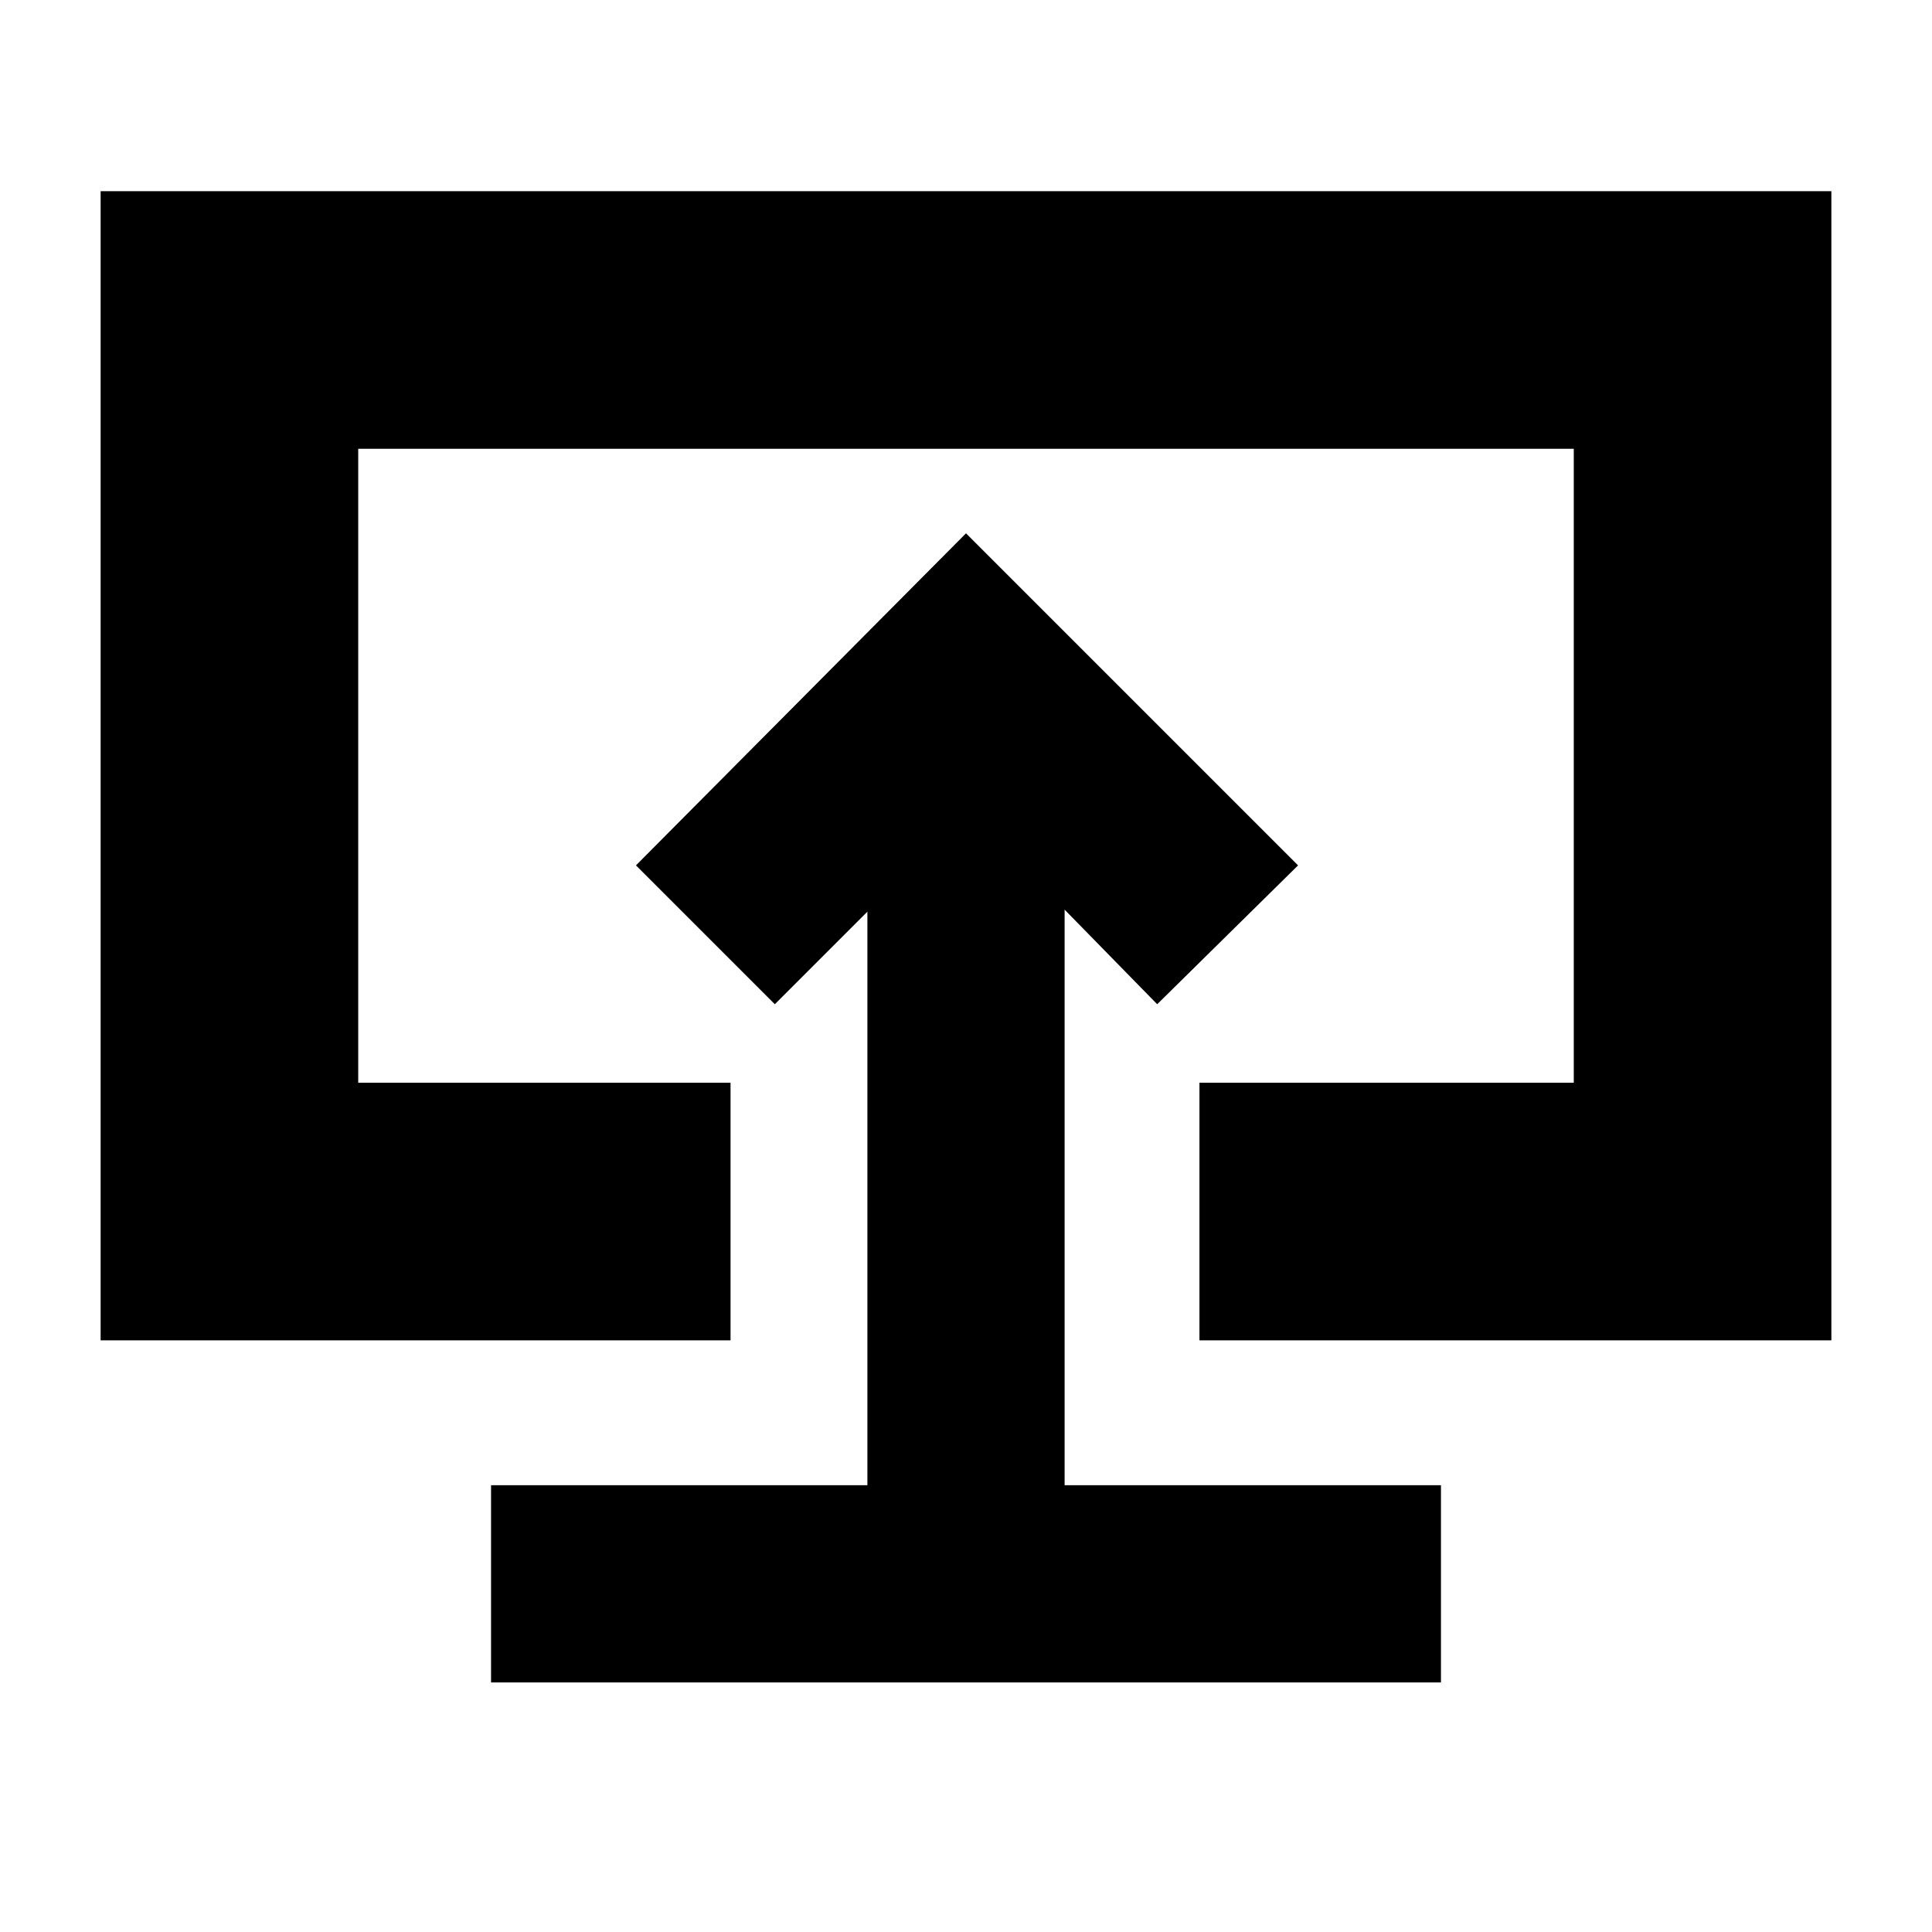 <svg xmlns="http://www.w3.org/2000/svg" height="20" viewBox="0 -960 960 960" width="20"><path d="M244-124h472v-98H529v-286l46 47 70-69-165-165-164 165 69 69 46-46v285H244v98Zm236-355ZM50-294v-571h860v571H596v-128h186v-315H178v315h185v128H50Z"/></svg>